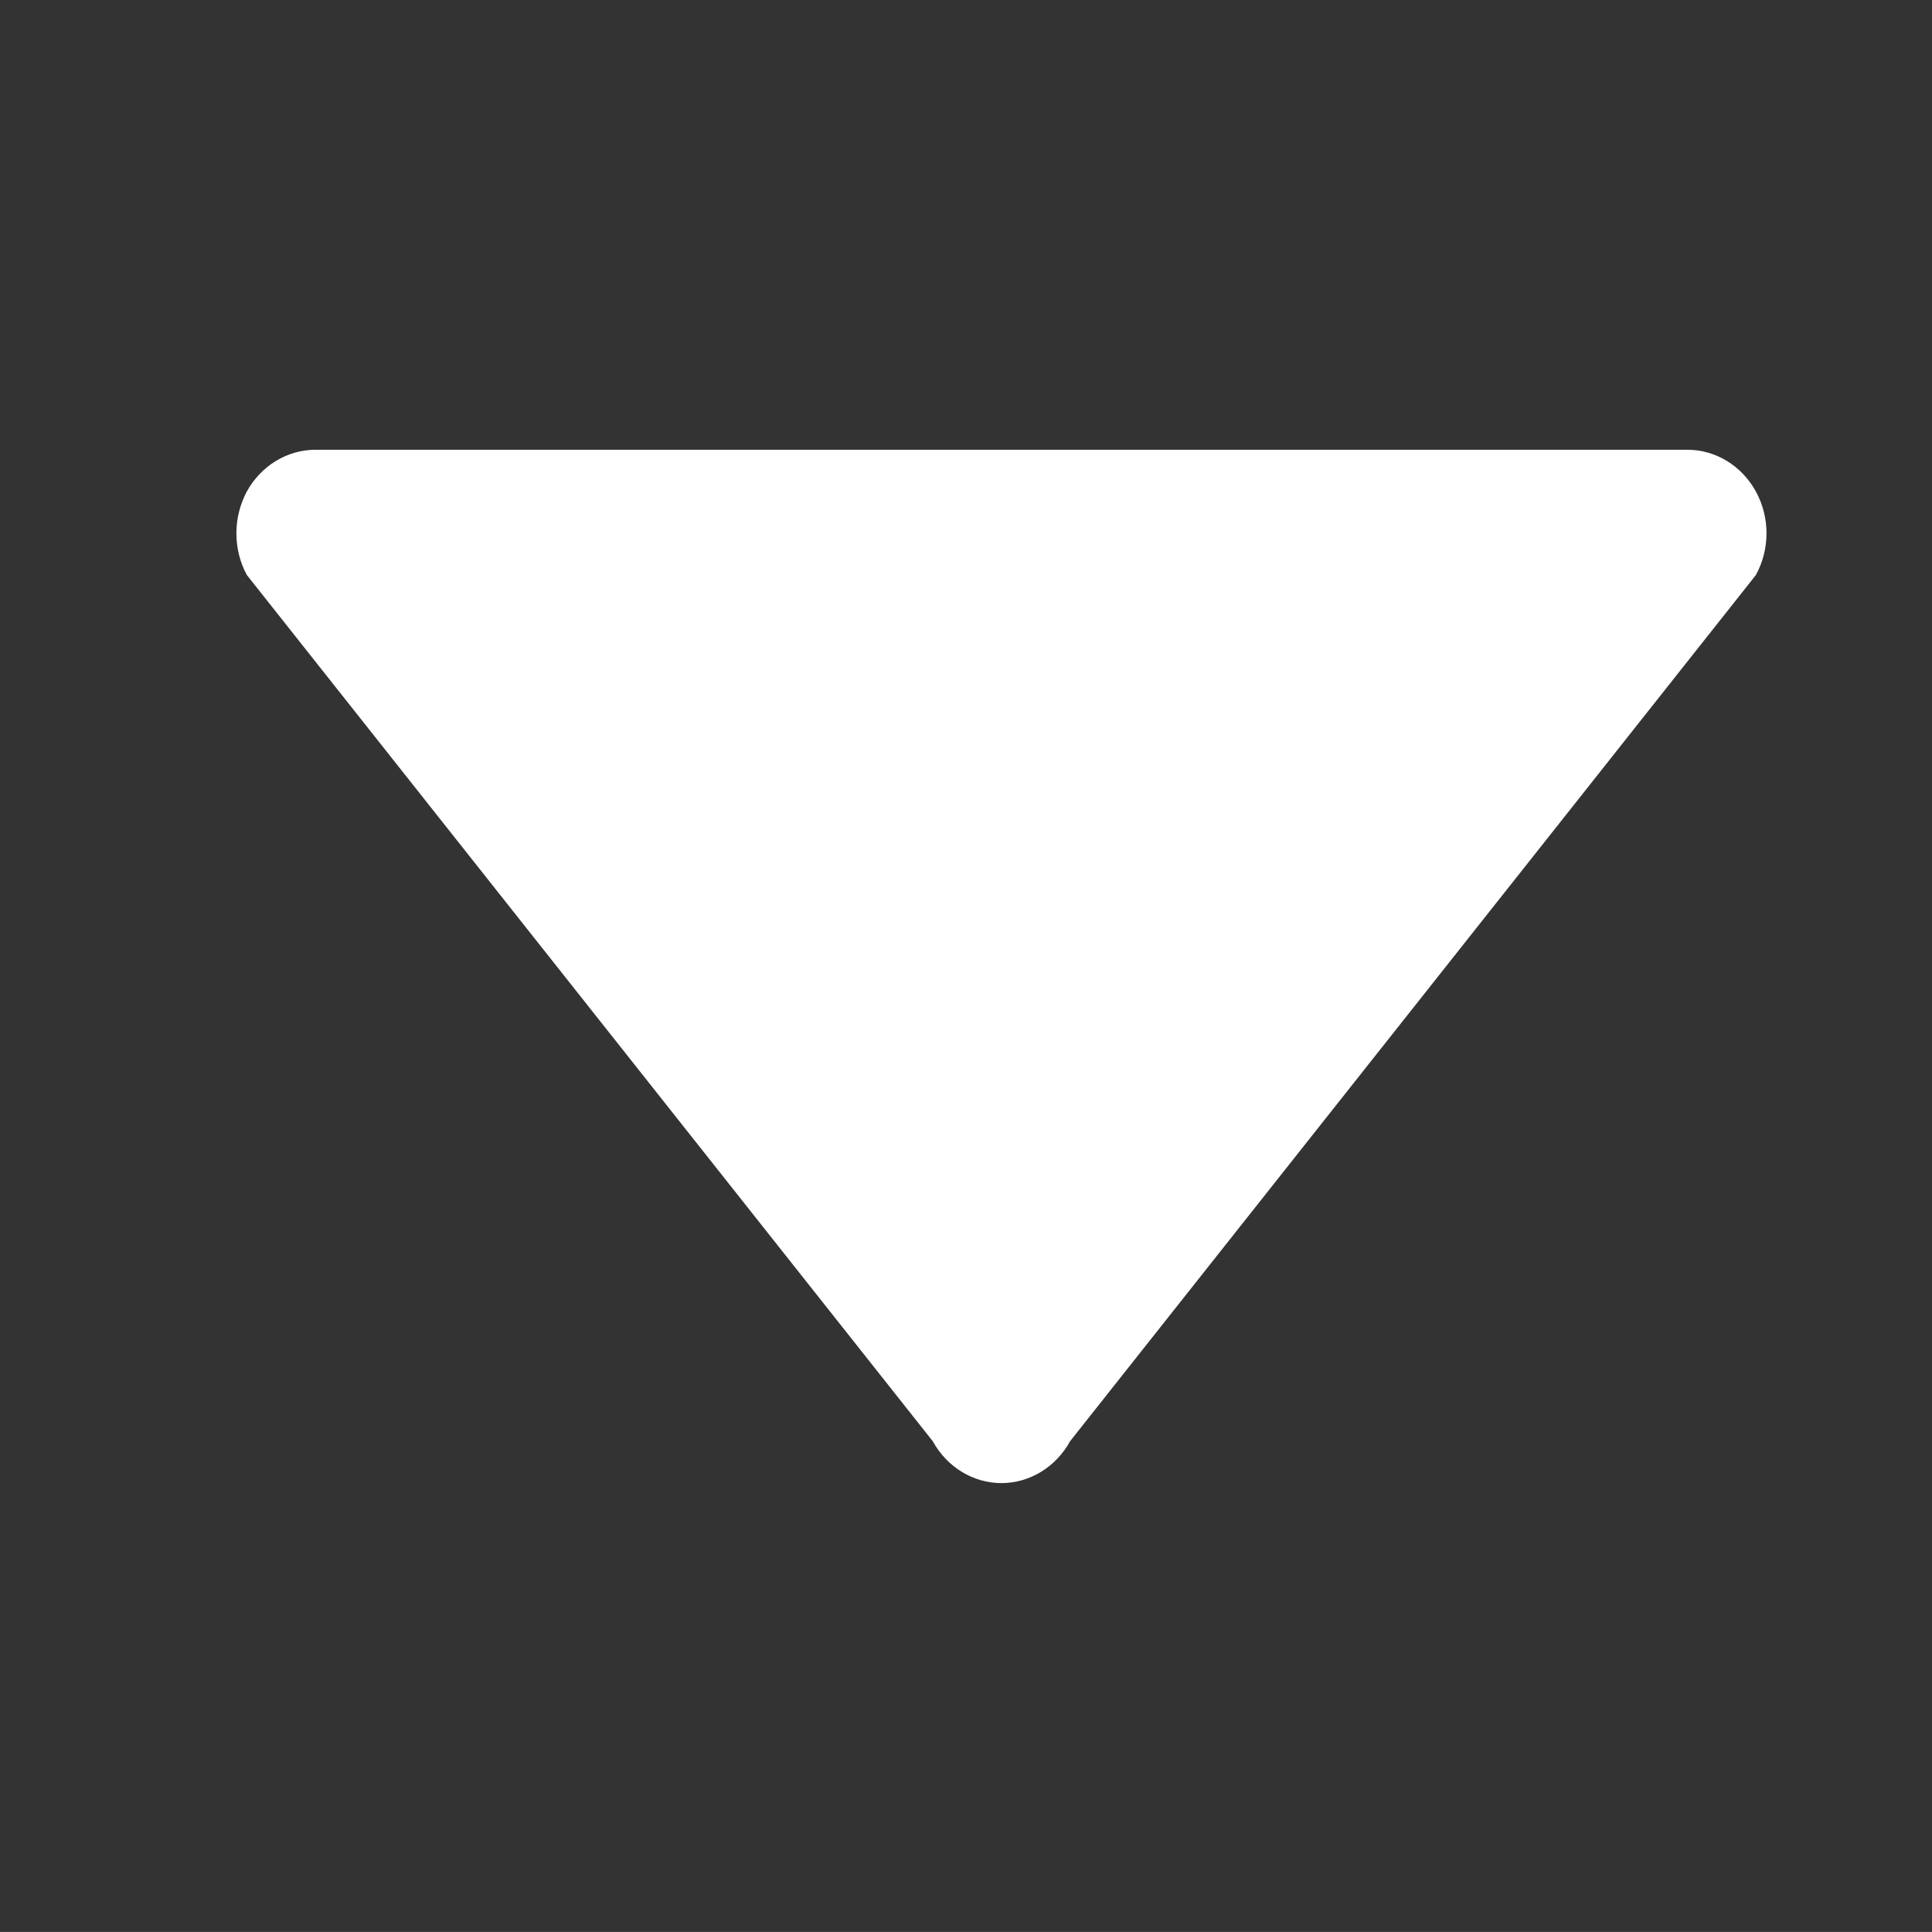 <?xml version="1.0" encoding="UTF-8" standalone="no"?>
<!-- Generator: Adobe Illustrator 14.0.0, SVG Export Plug-In . SVG Version: 6.00 Build 43363)  -->

<svg
   xmlns:dc="http://purl.org/dc/elements/1.1/"
   xmlns:cc="http://creativecommons.org/ns#"
   xmlns:rdf="http://www.w3.org/1999/02/22-rdf-syntax-ns#"
   xmlns:svg="http://www.w3.org/2000/svg"
   xmlns="http://www.w3.org/2000/svg"
   xmlns:sodipodi="http://sodipodi.sourceforge.net/DTD/sodipodi-0.dtd"
   xmlns:inkscape="http://www.inkscape.org/namespaces/inkscape"
   version="1.1"
   id="Livello_1"
   x="0px"
   y="0px"
   width="56.69px"
   height="56.689px"
   viewBox="0 0 56.69 56.689"
   enable-background="new 0 0 56.69 56.689"
   xml:space="preserve"
   sodipodi:docname="Giu.svg"
   inkscape:version="0.92.4 (5da689c313, 2019-01-14)"><rect x="0" y="0" width="56.69" height="56.689" fill="#333333" stroke="none"/><defs
   id="defs13" /><sodipodi:namedview
   pagecolor="#ffffff"
   bordercolor="#666666"
   borderopacity="1"
   objecttolerance="10"
   gridtolerance="10"
   guidetolerance="10"
   inkscape:pageopacity="0"
   inkscape:pageshadow="2"
   inkscape:window-width="1920"
   inkscape:window-height="1017"
   id="namedview11"
   showgrid="false"
   inkscape:zoom="4.1630652"
   inkscape:cx="-11.889778"
   inkscape:cy="28.3445"
   inkscape:window-x="-8"
   inkscape:window-y="108"
   inkscape:window-maximized="1"
   inkscape:current-layer="Livello_1" />
<g
   id="g6"
   transform="matrix(-1.52,0,0,-1.52,82.789,71.442)"
   style="fill:#ffffff">
	
	<path
   d="m 49.701,37.515 c 0.133,-0.252 0.202,-0.527 0.202,-0.807 0,-0.28 -0.066,-0.559 -0.202,-0.807 l -13.242,-16.723 c -0.273,-0.497 -0.778,-0.807 -1.326,-0.807 -0.543,0 -1.051,0.31 -1.325,0.81 l -13.238,16.72 c -0.273,0.5 -0.273,1.113 0,1.611 0.272,0.498 0.777,0.807 1.321,0.807 h 26.483 c 0.548,0 1.051,-0.307 1.327,-0.804 z"
   id="path4"
   inkscape:connector-curvature="0"
   style="fill:#ffffff" />
</g>
<rect
   x="-0.001"
   y="-0.001"
   fill="none"
   stroke="#231F20"
   stroke-width="0.42"
   stroke-opacity="0"
   width="56.693"
   height="56.691"
   id="rect8" />
</svg>